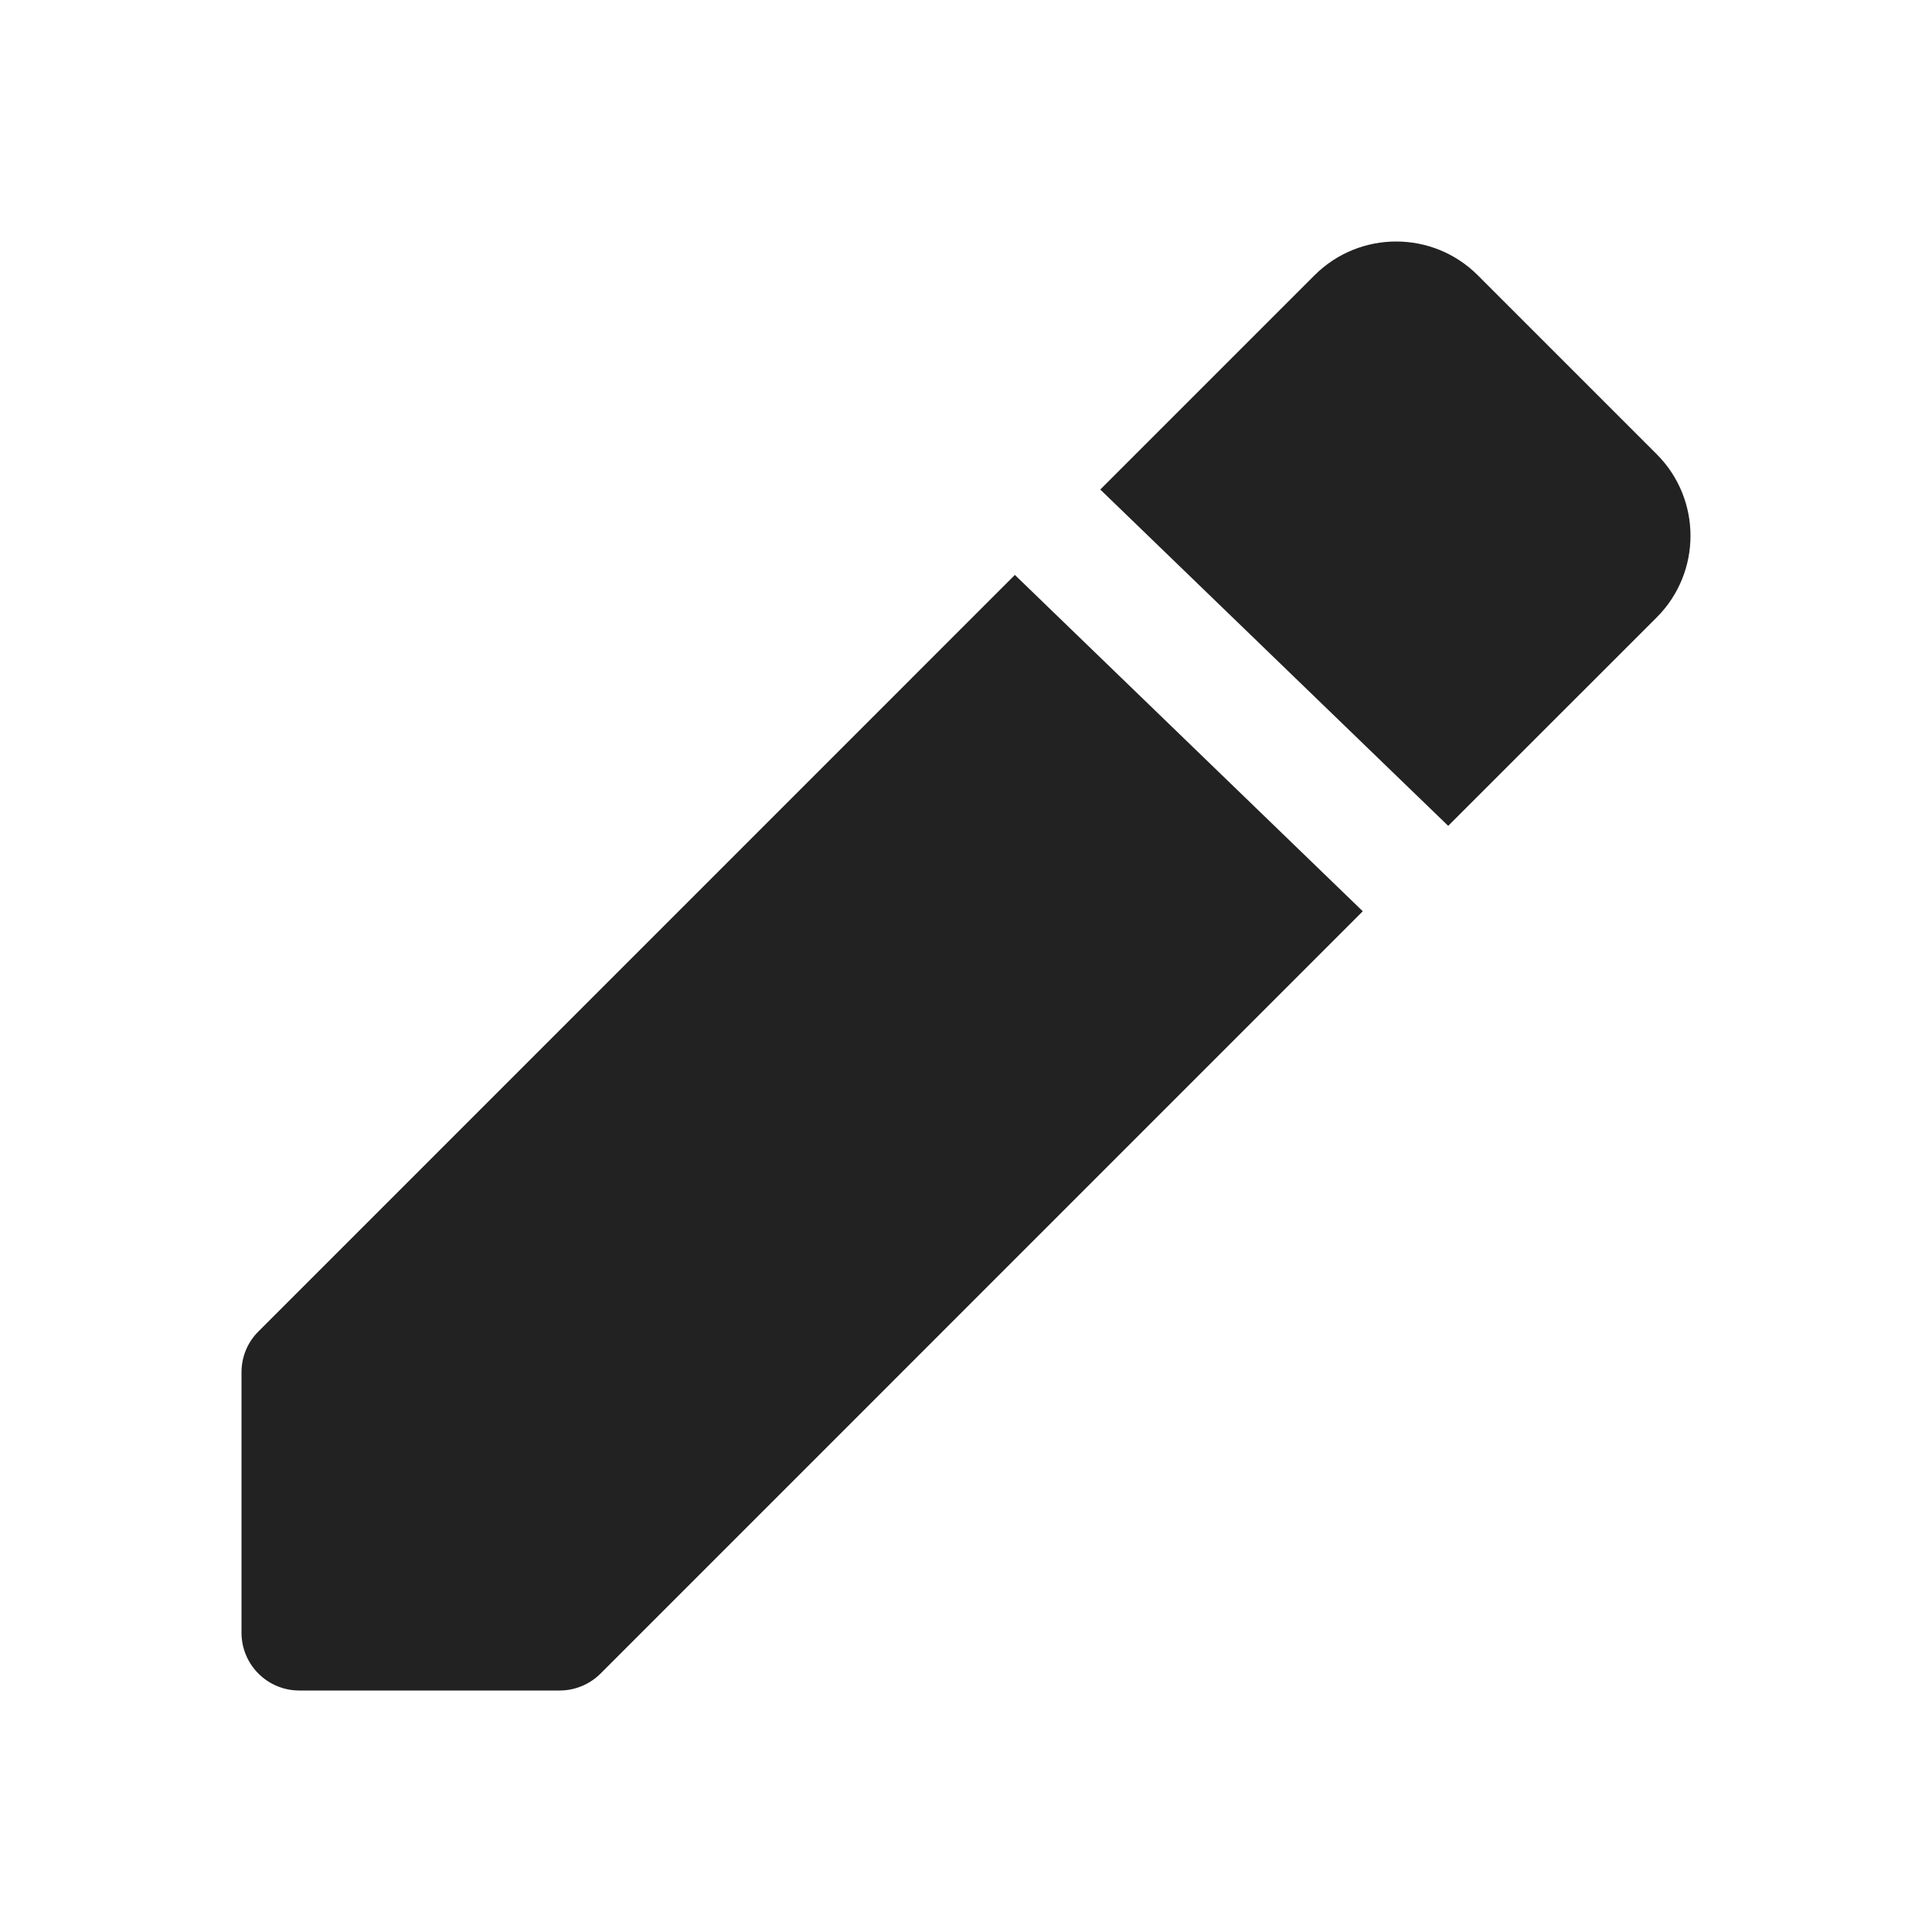 <svg width="24" height="24" viewBox="0 0 24 24" fill="none" xmlns="http://www.w3.org/2000/svg">
<path d="M17.99 10.259L20.58 7.67C21.14 7.11 21.14 6.202 20.58 5.642L18.358 3.42C17.798 2.86 16.89 2.86 16.329 3.42L13.668 6.081L17.99 10.259Z" fill="#222222"/>
<path d="M16.929 11.32L12.607 7.142L3.21 16.54C3.075 16.674 3 16.856 3 17.047L3 20.282C3 20.678 3.321 21 3.717 21H6.953C7.143 21 7.325 20.924 7.46 20.79L16.929 11.32Z" fill="#222222"/>
</svg>
